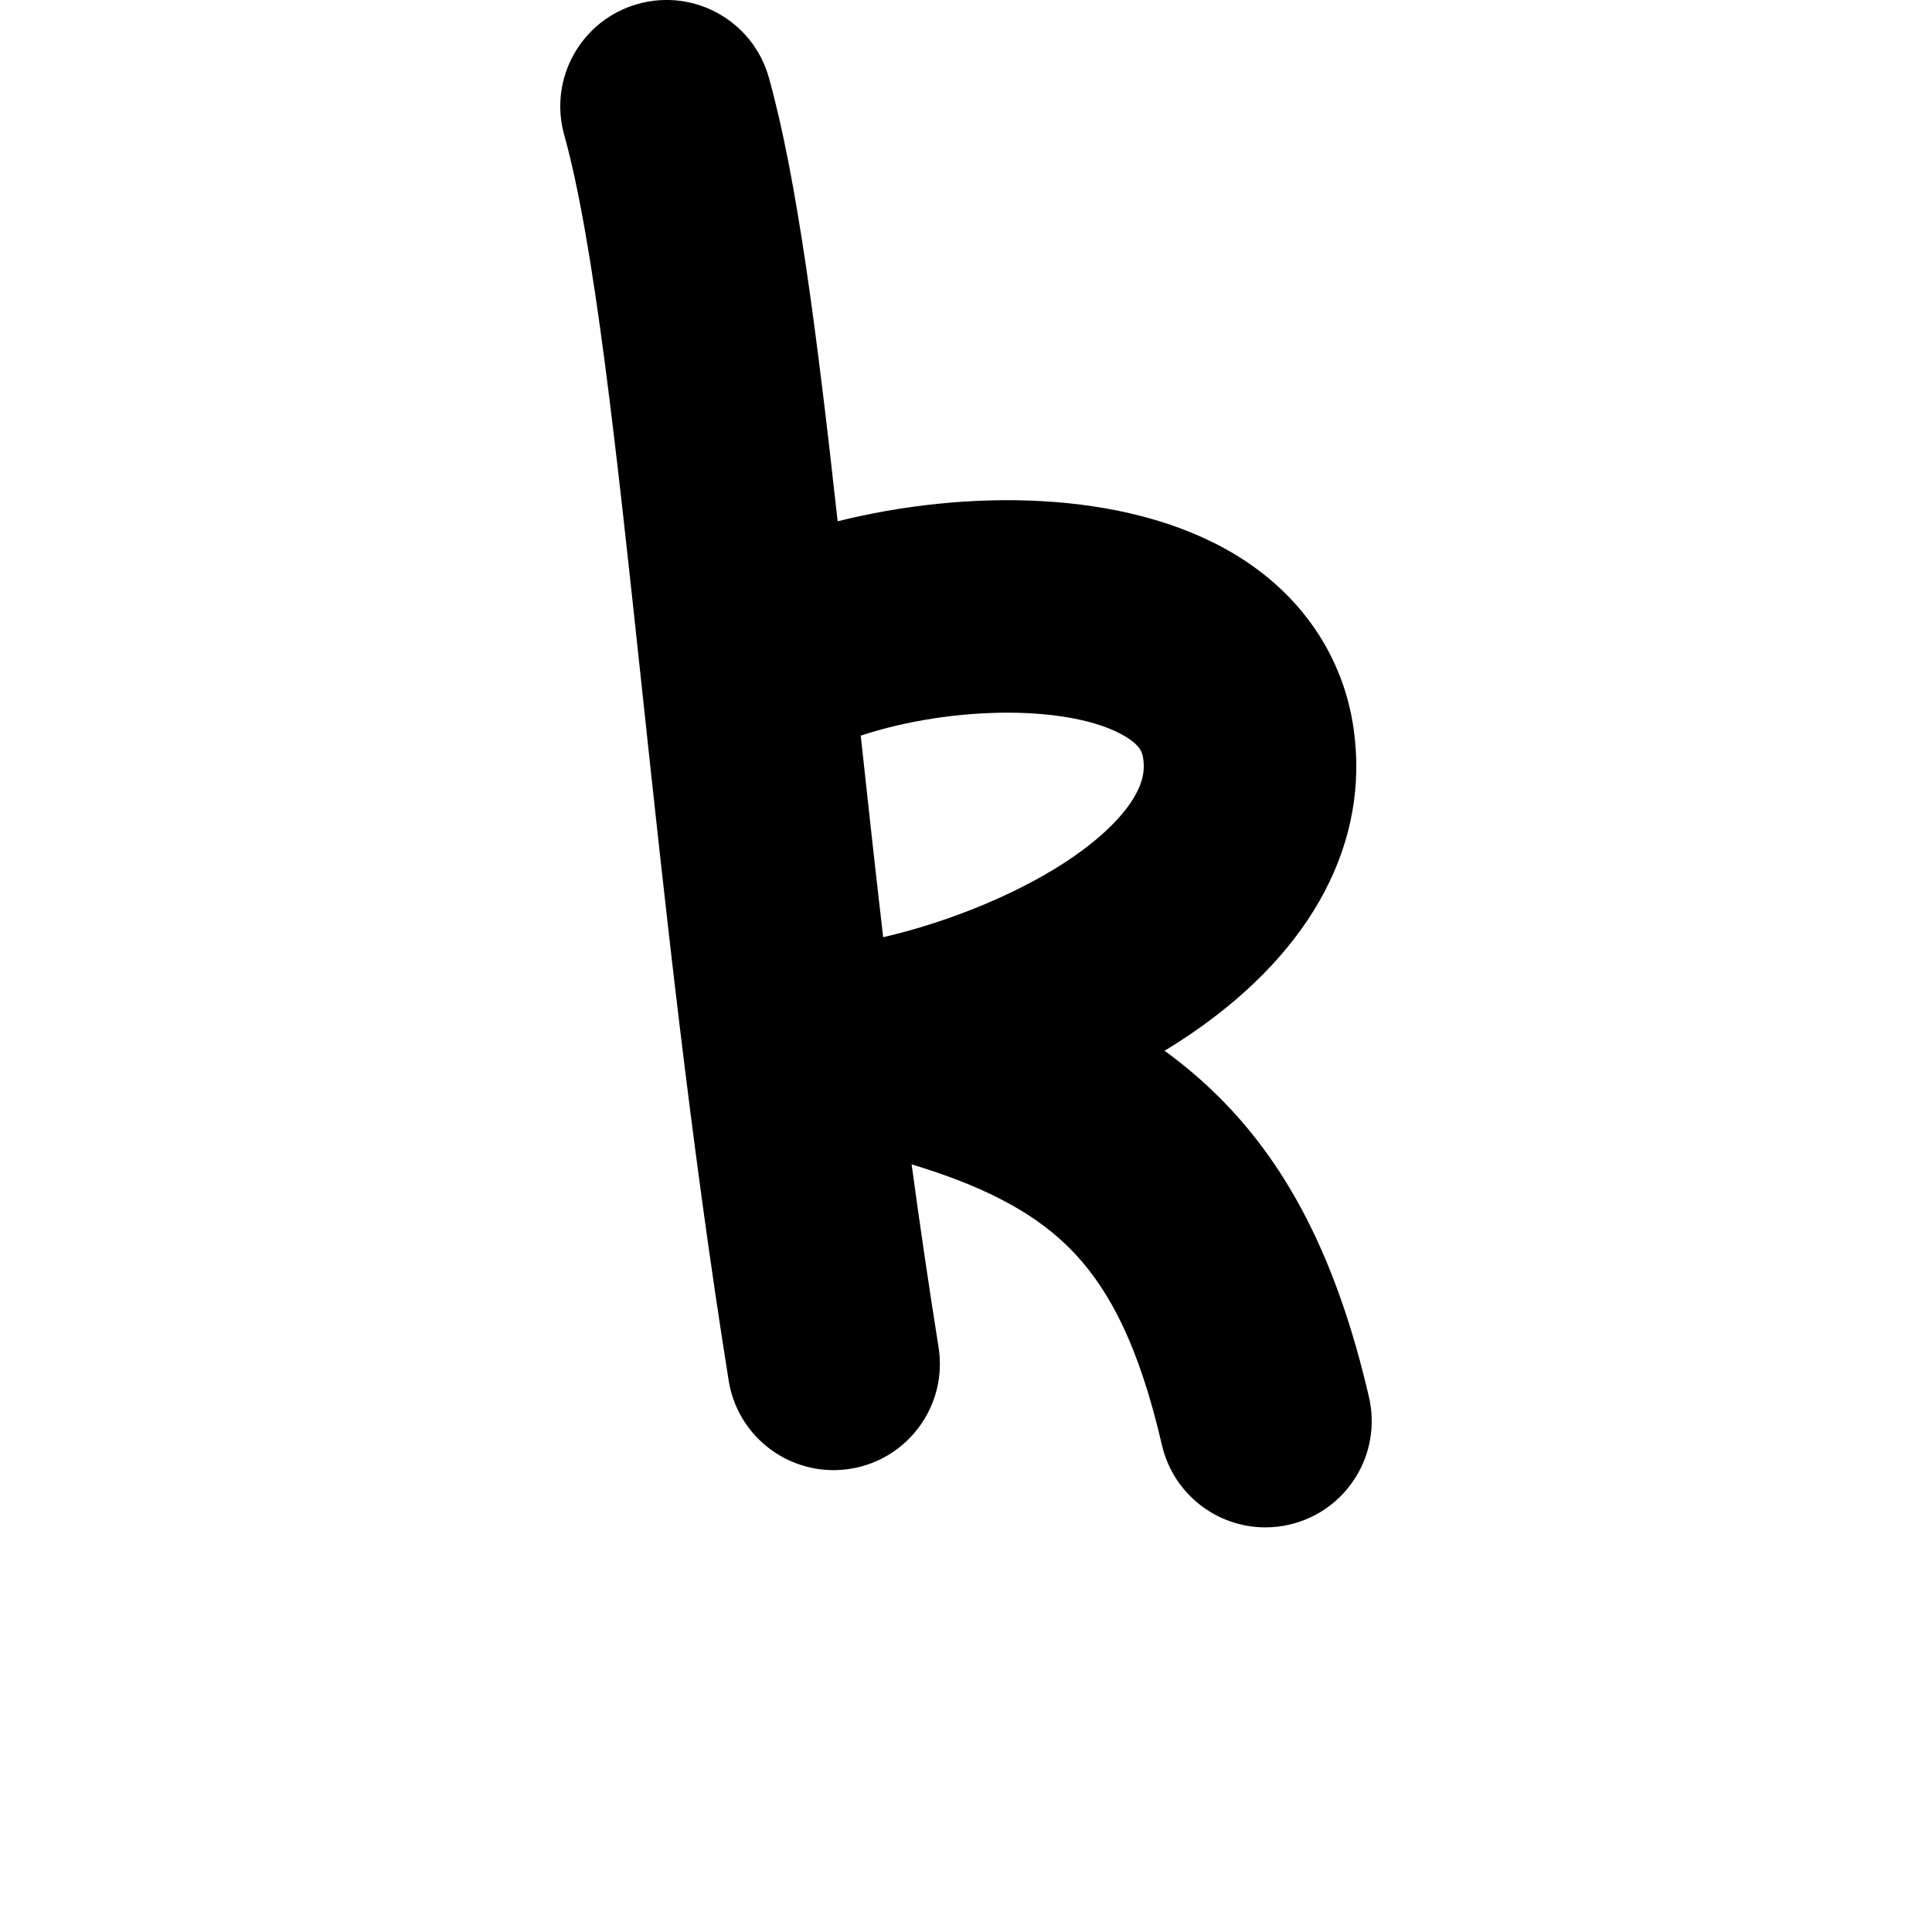 <?xml version="1.0" encoding="iso-8859-1"?>
<!-- Generator: Adobe Illustrator 25.2.3, SVG Export Plug-In . SVG Version: 6.00 Build 0)  -->
<svg version="1.1" xmlns="http://www.w3.org/2000/svg" xmlns:xlink="http://www.w3.org/1999/xlink" x="0px" y="0px"
	 viewBox="0 0 1000 1000" style="enable-background:new 0 0 1000 1000;" xml:space="preserve">
<g id="latinSmallLetterK">
	<g>
		<path d="M708.58,723.138c-16.511-71.241-42.297-121.679-81.151-158.731c-7.697-7.341-15.883-14.166-24.666-20.53
			c5.27-3.194,10.353-6.478,15.211-9.834c61.657-42.598,91.011-98.311,82.653-156.878c-5.377-37.68-27.3-69.781-61.73-90.391
			c-57.078-34.165-140.32-33.219-205.333-16.954c-10.888-98.651-21.046-177.423-35.583-229.585
			c-8.154-29.26-38.482-46.371-67.746-38.216c-29.26,8.154-46.371,38.485-38.216,67.746
			c15.577,55.894,26.986,162.548,40.196,286.044c11.774,110.064,25.118,234.813,44.953,358.811
			c4.327,27.053,27.694,46.32,54.242,46.32c2.887,0,5.813-0.228,8.755-0.698c29.994-4.798,50.42-33.003,45.622-62.997
			c-5.035-31.477-9.649-63.091-13.928-94.556c36.419,10.94,61.573,24.078,79.656,41.323c22.916,21.854,38.308,53.916,49.905,103.96
			c5.891,25.416,28.515,42.598,53.532,42.596c4.11-0.001,8.289-0.465,12.465-1.433C697.009,782.276,715.438,752.729,708.58,723.138z
			 M586.445,413.575c-6.067,9.785-16.786,20.146-30.997,29.965c-25.807,17.829-62.613,33.294-98.322,41.555
			c-4.143-35.635-7.969-70.564-11.606-104.341c48.253-15.863,109.609-15.921,136.88,0.403c8.399,5.027,8.959,8.952,9.33,11.548
			C592.397,397.378,592.399,403.974,586.445,413.575z"/>
	</g>
</g>
<g id="Layer_1">
</g>
</svg>
